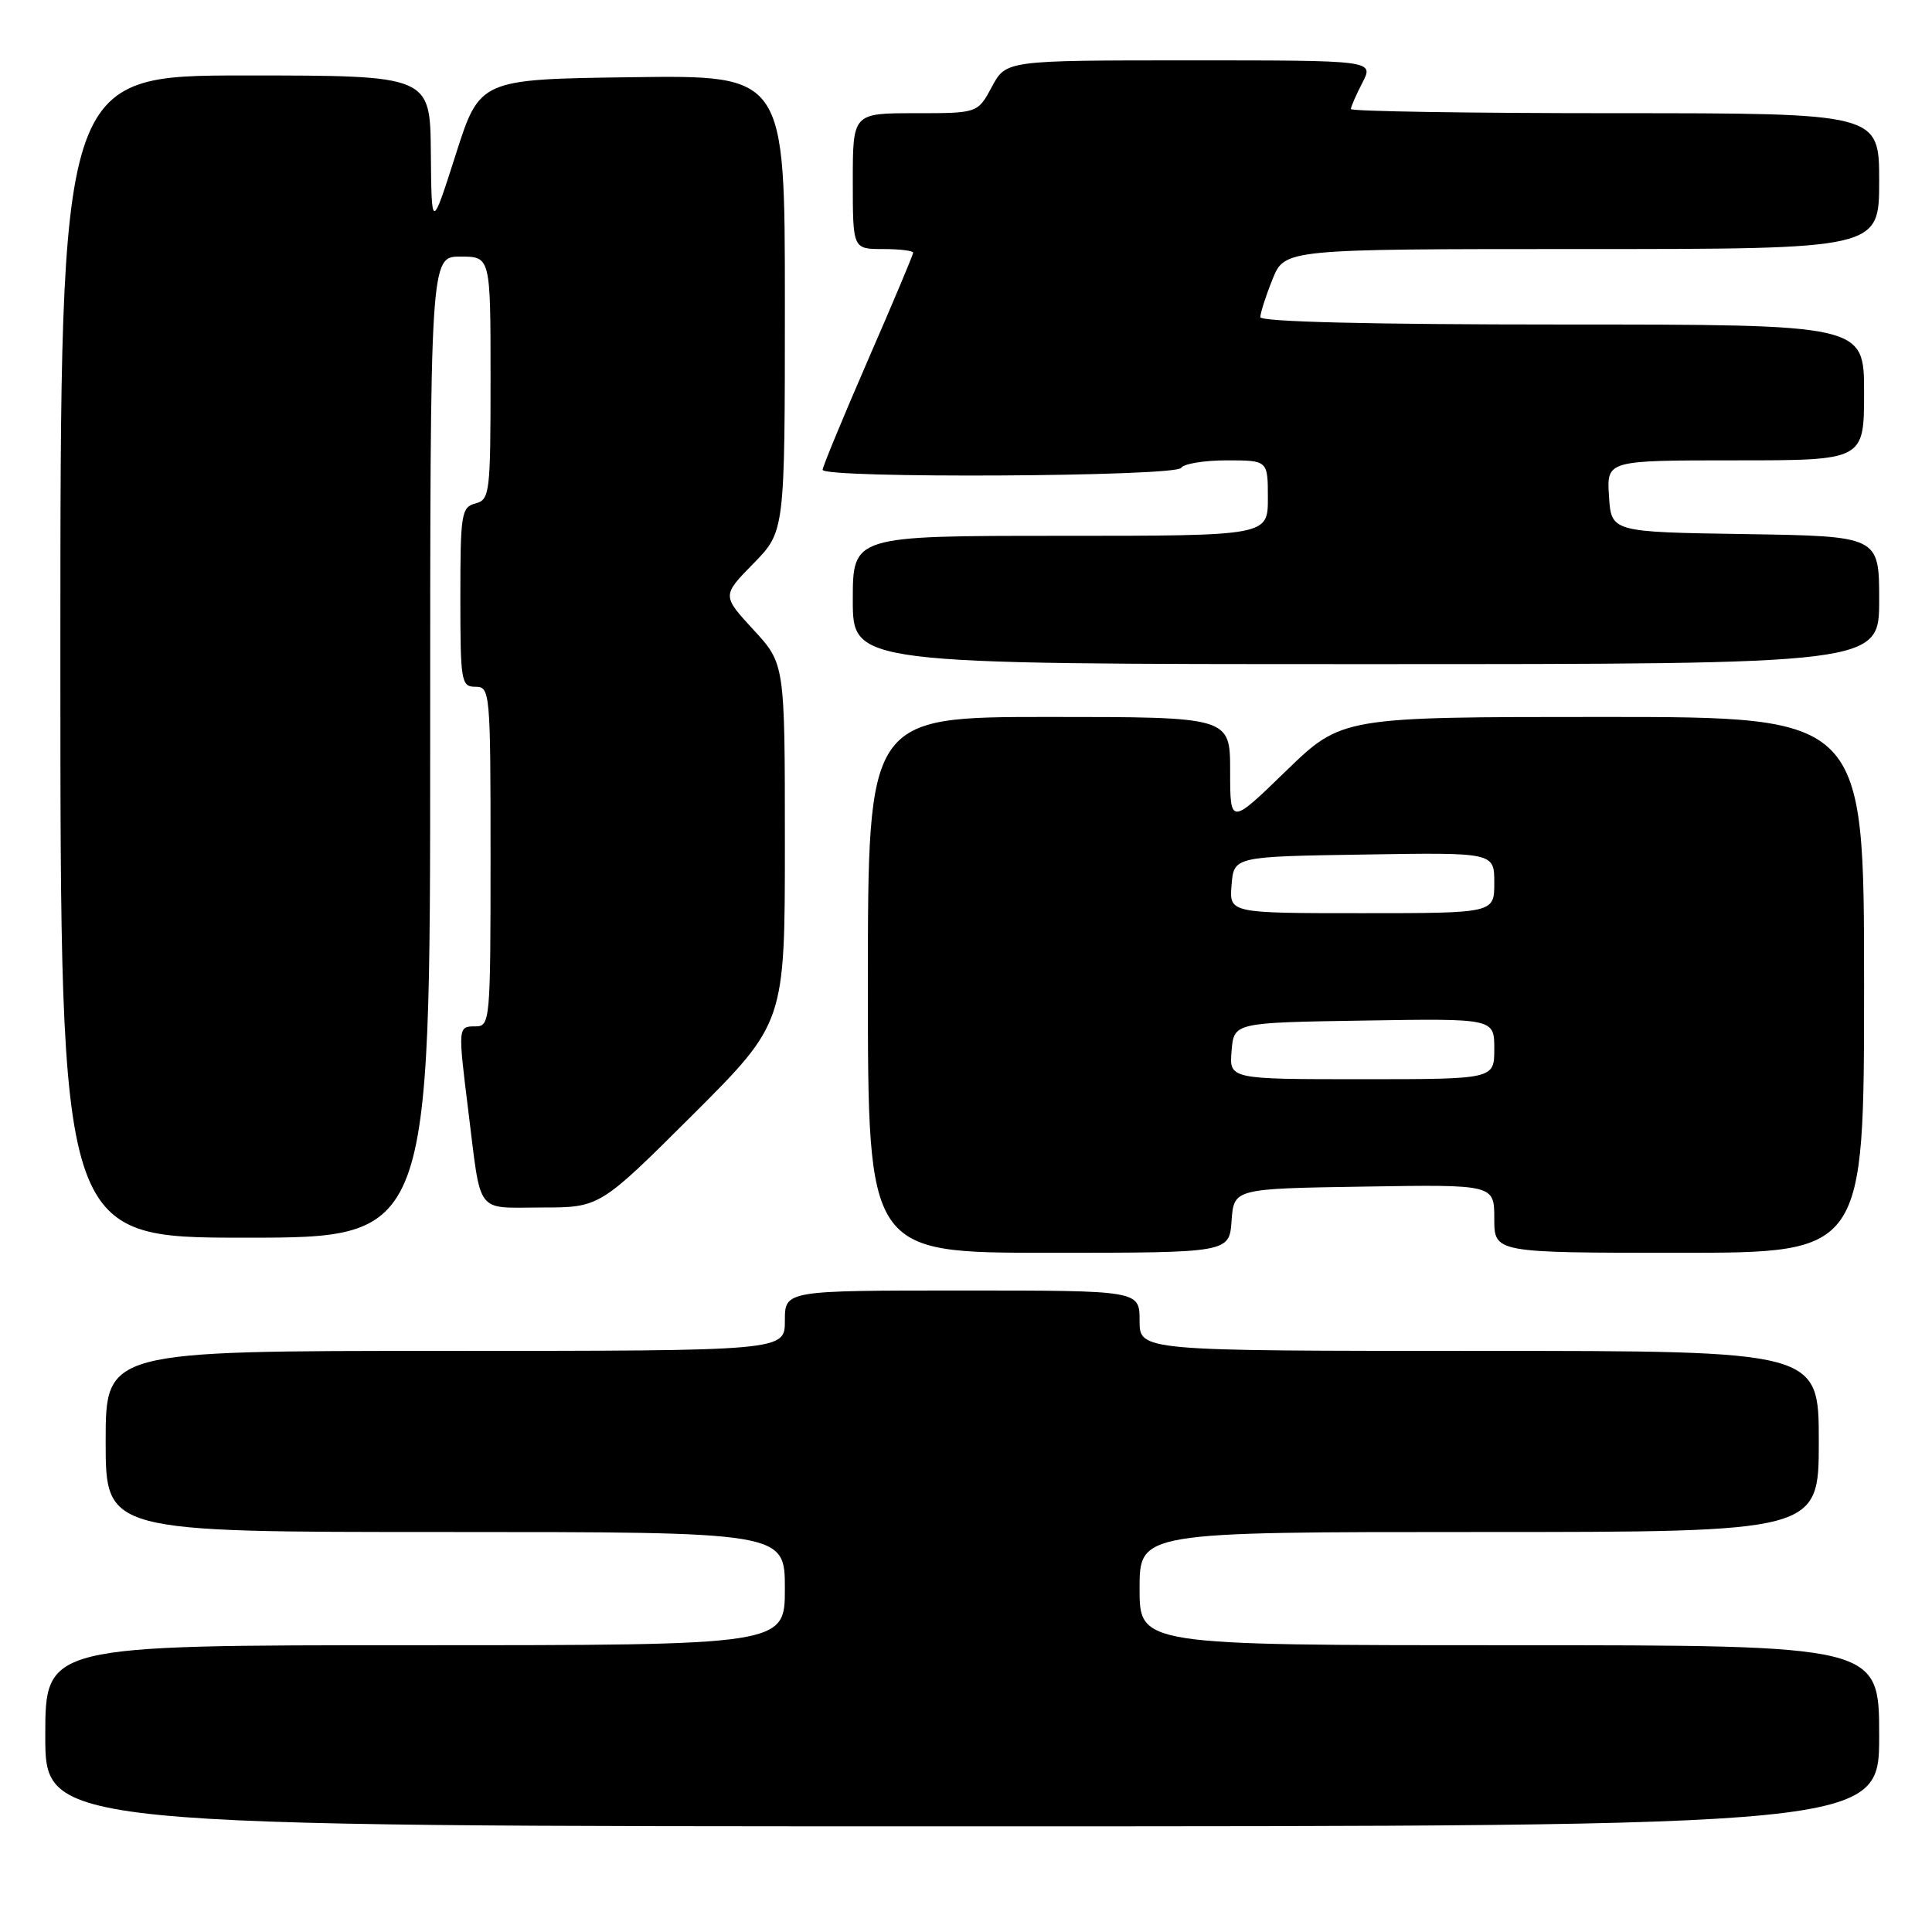 <?xml version="1.0" encoding="UTF-8" standalone="no"?>
<!DOCTYPE svg PUBLIC "-//W3C//DTD SVG 1.1//EN" "http://www.w3.org/Graphics/SVG/1.1/DTD/svg11.dtd" >
<svg xmlns="http://www.w3.org/2000/svg" xmlns:xlink="http://www.w3.org/1999/xlink" version="1.1" viewBox="0 0 256 256">
 <g >
 <path fill="currentColor"
d=" M 249.00 230.00 C 249.00 218.00 249.00 218.00 200.00 218.00 C 151.00 218.00 151.00 218.00 151.00 210.50 C 151.00 203.00 151.00 203.00 196.00 203.00 C 241.00 203.00 241.00 203.00 241.00 191.00 C 241.00 179.00 241.00 179.00 196.00 179.00 C 151.00 179.00 151.00 179.00 151.00 175.00 C 151.00 171.00 151.00 171.00 127.50 171.00 C 104.00 171.00 104.00 171.00 104.00 175.00 C 104.00 179.00 104.00 179.00 59.00 179.00 C 14.00 179.00 14.00 179.00 14.00 191.00 C 14.00 203.00 14.00 203.00 59.00 203.00 C 104.00 203.00 104.00 203.00 104.00 210.50 C 104.00 218.00 104.00 218.00 55.00 218.00 C 6.00 218.00 6.00 218.00 6.00 230.00 C 6.00 242.00 6.00 242.00 127.50 242.00 C 249.00 242.00 249.00 242.00 249.00 230.00 Z  M 163.19 161.75 C 163.50 157.50 163.50 157.50 180.75 157.23 C 198.00 156.95 198.00 156.95 198.00 161.48 C 198.00 166.00 198.00 166.00 222.50 166.00 C 247.00 166.00 247.00 166.00 247.00 130.50 C 247.00 95.00 247.00 95.00 212.39 95.00 C 177.79 95.00 177.79 95.00 170.39 102.17 C 163.00 109.34 163.00 109.34 163.00 102.17 C 163.00 95.00 163.00 95.00 139.00 95.00 C 115.00 95.00 115.00 95.00 115.00 130.50 C 115.00 166.00 115.00 166.00 138.94 166.00 C 162.89 166.00 162.89 166.00 163.19 161.75 Z  M 57.00 99.00 C 57.00 34.00 57.00 34.00 61.00 34.00 C 65.00 34.00 65.00 34.00 65.00 50.09 C 65.00 65.35 64.90 66.21 63.00 66.71 C 61.14 67.20 61.00 68.07 61.00 79.12 C 61.00 90.33 61.11 91.00 63.00 91.00 C 64.94 91.00 65.00 91.67 65.00 113.50 C 65.00 135.33 64.94 136.00 63.00 136.00 C 60.68 136.00 60.67 136.05 62.04 147.09 C 63.80 161.20 62.90 160.00 71.75 160.00 C 79.47 160.00 79.47 160.00 91.74 147.77 C 104.00 135.53 104.00 135.53 104.00 111.74 C 104.00 87.96 104.00 87.96 99.83 83.44 C 95.67 78.92 95.67 78.92 99.83 74.67 C 104.00 70.42 104.00 70.42 104.00 40.19 C 104.00 9.96 104.00 9.96 83.78 10.23 C 63.57 10.50 63.57 10.50 60.38 20.50 C 57.18 30.50 57.18 30.50 57.09 20.25 C 57.00 10.00 57.00 10.00 32.50 10.00 C 8.00 10.00 8.00 10.00 8.00 87.00 C 8.00 164.00 8.00 164.00 32.50 164.00 C 57.00 164.00 57.00 164.00 57.00 99.00 Z  M 249.00 79.52 C 249.00 71.05 249.00 71.05 231.25 70.77 C 213.50 70.50 213.50 70.50 213.20 65.75 C 212.89 61.00 212.89 61.00 229.95 61.00 C 247.00 61.00 247.00 61.00 247.00 52.00 C 247.00 43.00 247.00 43.00 207.00 43.00 C 181.55 43.00 167.00 42.64 167.00 42.02 C 167.00 41.48 167.72 39.23 168.61 37.02 C 170.22 33.00 170.22 33.00 209.61 33.00 C 249.00 33.00 249.00 33.00 249.00 24.00 C 249.00 15.00 249.00 15.00 214.00 15.00 C 194.75 15.00 179.00 14.75 179.00 14.45 C 179.00 14.15 179.69 12.57 180.53 10.95 C 182.05 8.00 182.05 8.00 157.68 8.00 C 133.31 8.00 133.31 8.00 131.43 11.50 C 129.55 15.00 129.55 15.00 121.27 15.00 C 113.00 15.00 113.00 15.00 113.00 24.00 C 113.00 33.00 113.00 33.00 117.00 33.00 C 119.20 33.00 121.00 33.22 121.00 33.48 C 121.00 33.74 118.30 40.16 115.00 47.73 C 111.71 55.30 109.01 61.84 109.00 62.25 C 109.00 63.42 155.78 63.17 156.50 62.00 C 156.84 61.45 159.57 61.00 162.56 61.00 C 168.00 61.00 168.00 61.00 168.00 66.00 C 168.00 71.00 168.00 71.00 140.50 71.00 C 113.00 71.00 113.00 71.00 113.00 79.50 C 113.00 88.00 113.00 88.00 181.00 88.00 C 249.00 88.00 249.00 88.00 249.00 79.52 Z  M 163.19 139.25 C 163.50 135.50 163.50 135.50 180.75 135.23 C 198.00 134.95 198.00 134.95 198.00 138.98 C 198.00 143.00 198.00 143.00 180.44 143.00 C 162.88 143.00 162.88 143.00 163.19 139.25 Z  M 163.19 117.25 C 163.50 113.50 163.50 113.50 180.75 113.23 C 198.00 112.95 198.00 112.95 198.00 116.98 C 198.00 121.00 198.00 121.00 180.44 121.00 C 162.88 121.00 162.88 121.00 163.19 117.25 Z "/>
</g>
</svg>